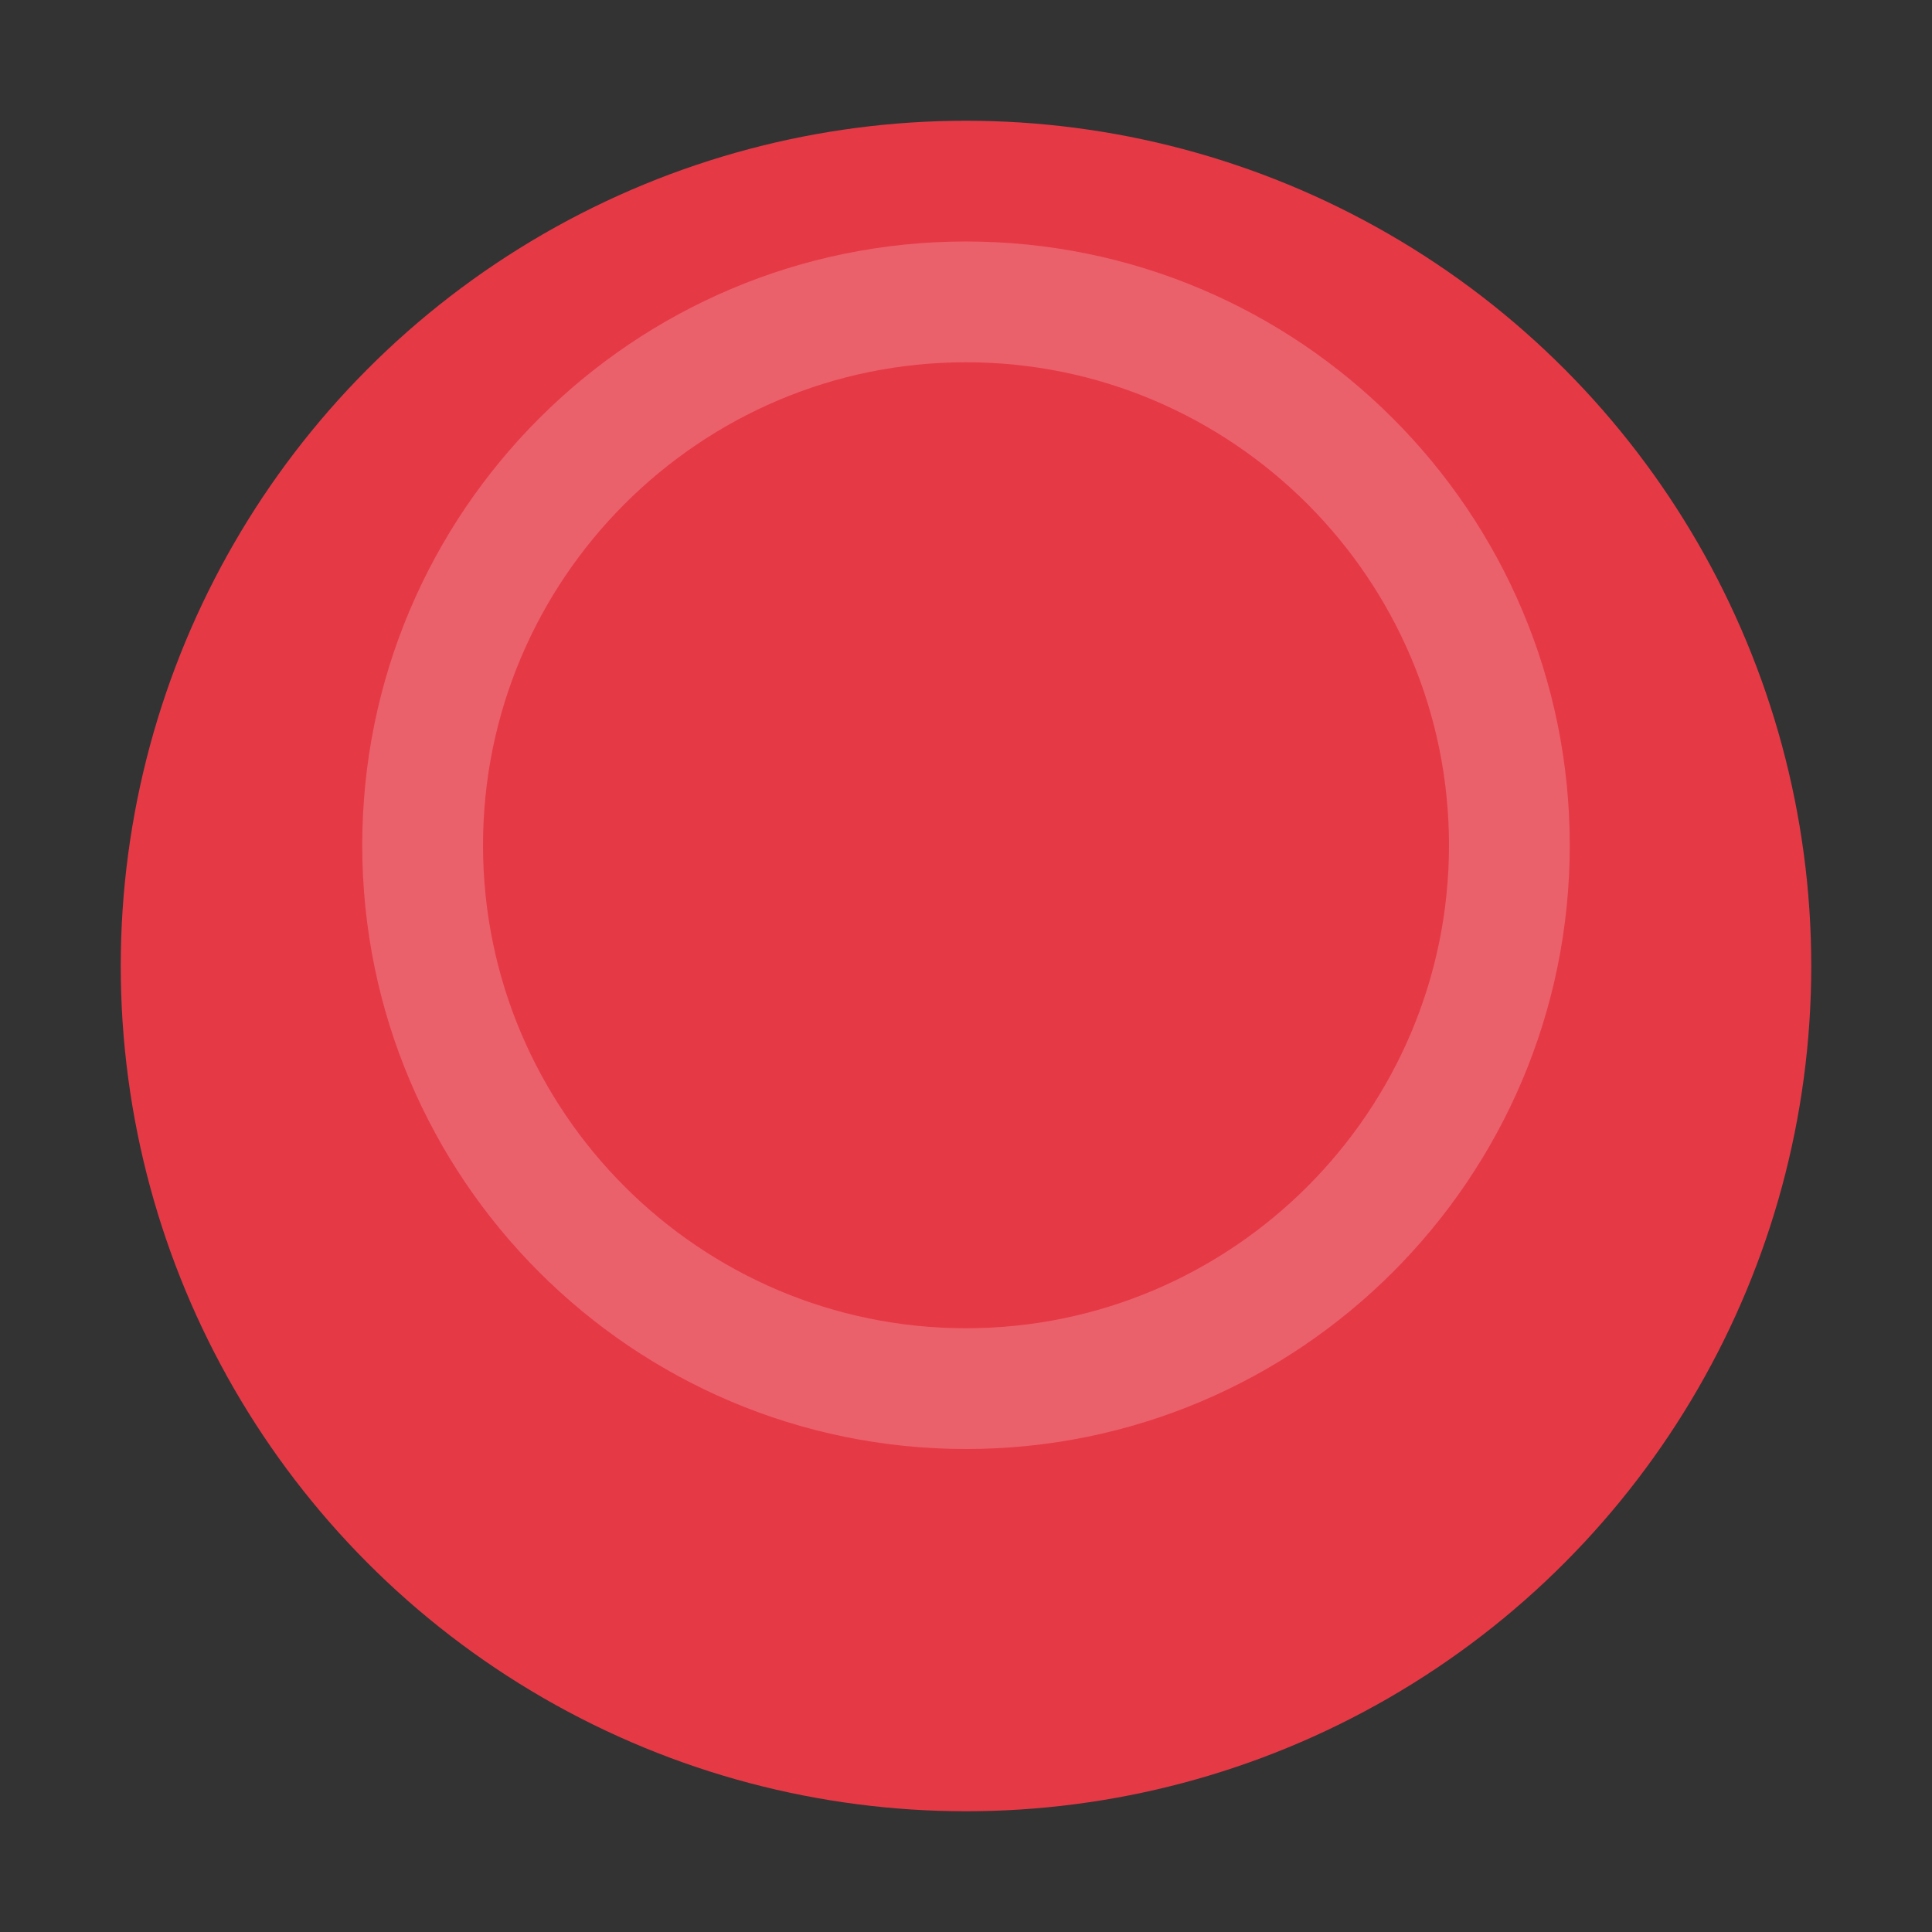 <svg width="32" height="32" viewBox="0 0 32 32" fill="none" xmlns="http://www.w3.org/2000/svg">
    <rect x="0" y="0" width="32" height="32" fill="#333333" stroke="none"/>
    <circle cx="16" cy="16" r="14" fill="#E63946"/>
    <path d="M16 4C10.48 4 6 8.48 6 14C6 19.52 10.48 24 16 24C21.52 24 26 19.52 26 14C26 8.48 21.52 4 16 4ZM16 22C11.59 22 8 18.41 8 14C8 9.59 11.59 6 16 6C20.41 6 24 9.59 24 14C24 18.41 20.41 22 16 22Z" fill="white" fill-opacity="0.2"/>
</svg>
